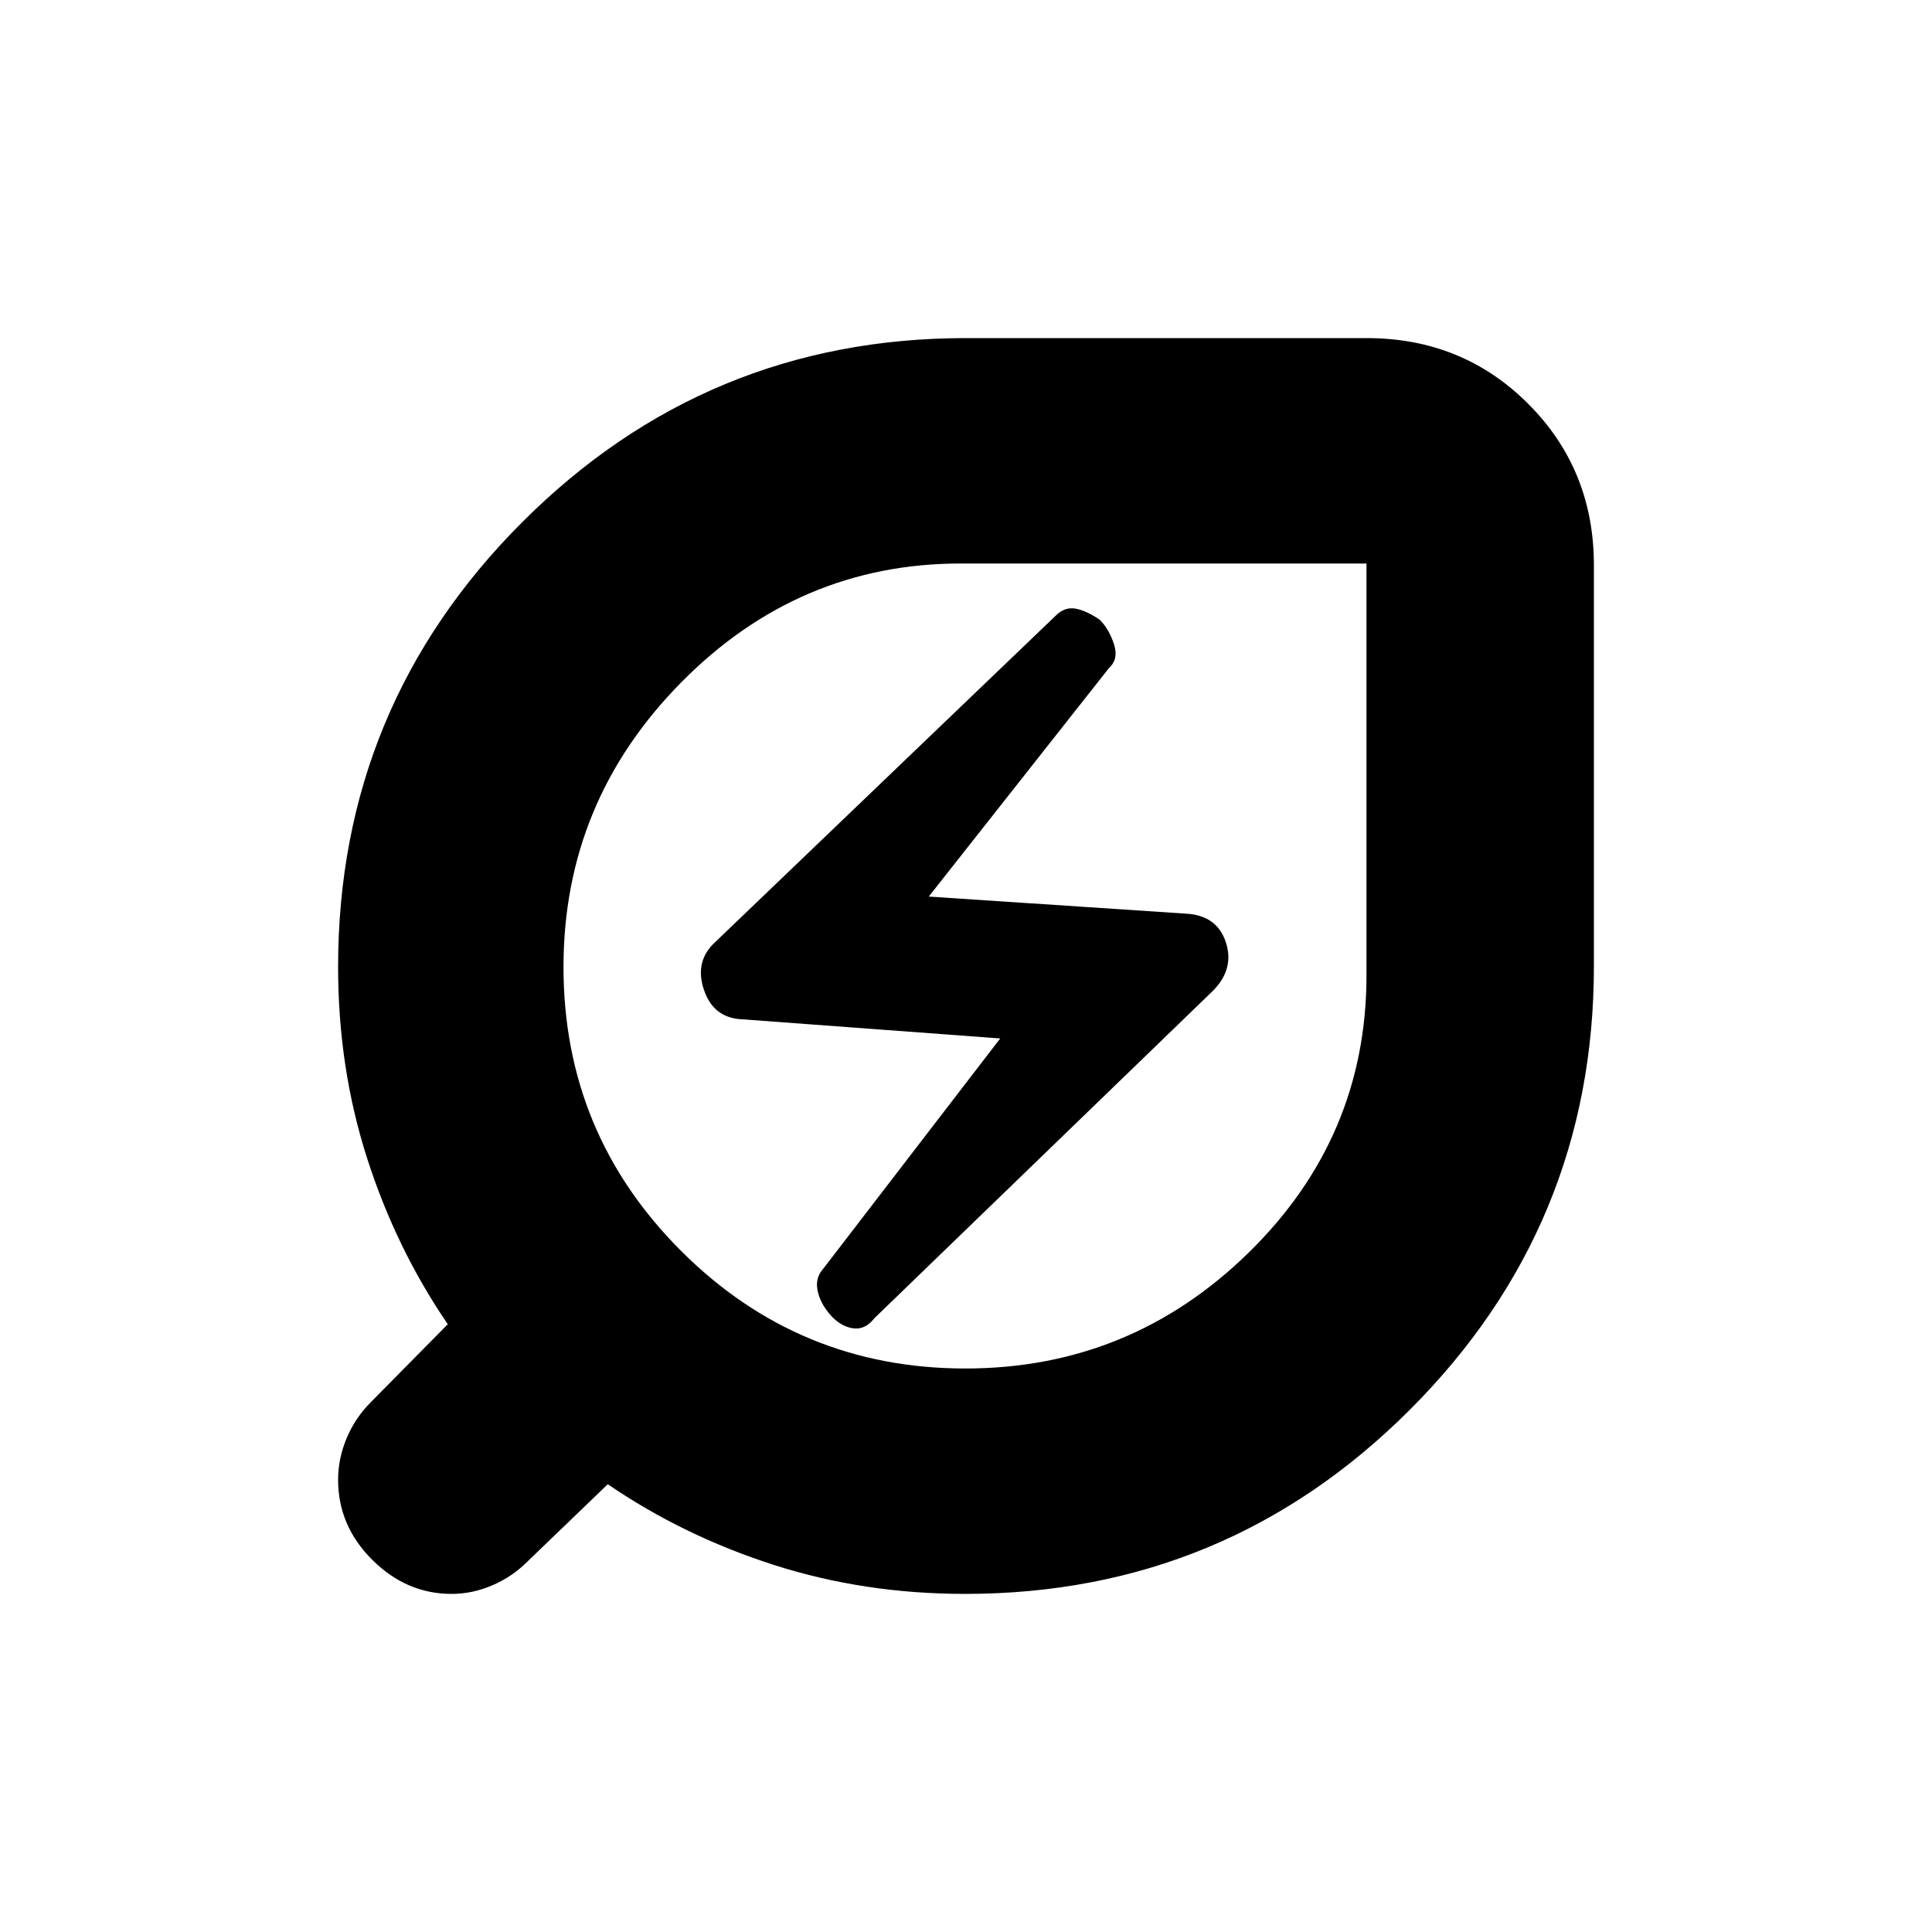 <svg xmlns="http://www.w3.org/2000/svg" height="20" viewBox="0 -960 960 960" width="20"><path d="M479.71-280q81.79 0 140.56-57.4 58.77-57.39 58.73-138.1V-680H477.5q-80.71-.04-139.1 59.17Q280-561.63 280-479.5q0 82.71 58.46 141.1Q396.91-280 479.71-280Zm-45.21-25L602-467q11.5-11 7.2-24.54T589.5-506l-128-8.5L551-628q5-4.5 2.5-12t-7-12q-6.5-4.5-11.97-5.55-5.47-1.05-10.03 3.55l-169 162q-10.5 9.5-5.75 23.75T369-453.5l128 9.5-88 114.5q-4 4.5-2.75 10.75t6.25 12q5 5.75 11.16 6.75 6.15 1 10.84-5Zm45 137q-50.13 0-95.05-14.42-44.92-14.42-82.45-40.08L262-184q-7.48 7.5-17.39 11.75T224.4-168q-22.4 0-39.4-16.9-17-16.91-17-39.81 0-10.54 4.25-20.68 4.25-10.13 12.06-17.92L222.5-302q-25.66-37.53-40.08-82.45Q168-429.37 168-479.5q0-129.5 91.45-221T479.92-792h199.19q47.59 0 80.24 32.65Q792-726.7 792-679.11v199.19q0 129.02-91.5 220.47Q609-168 479.5-168Zm.5-312Z"/></svg>